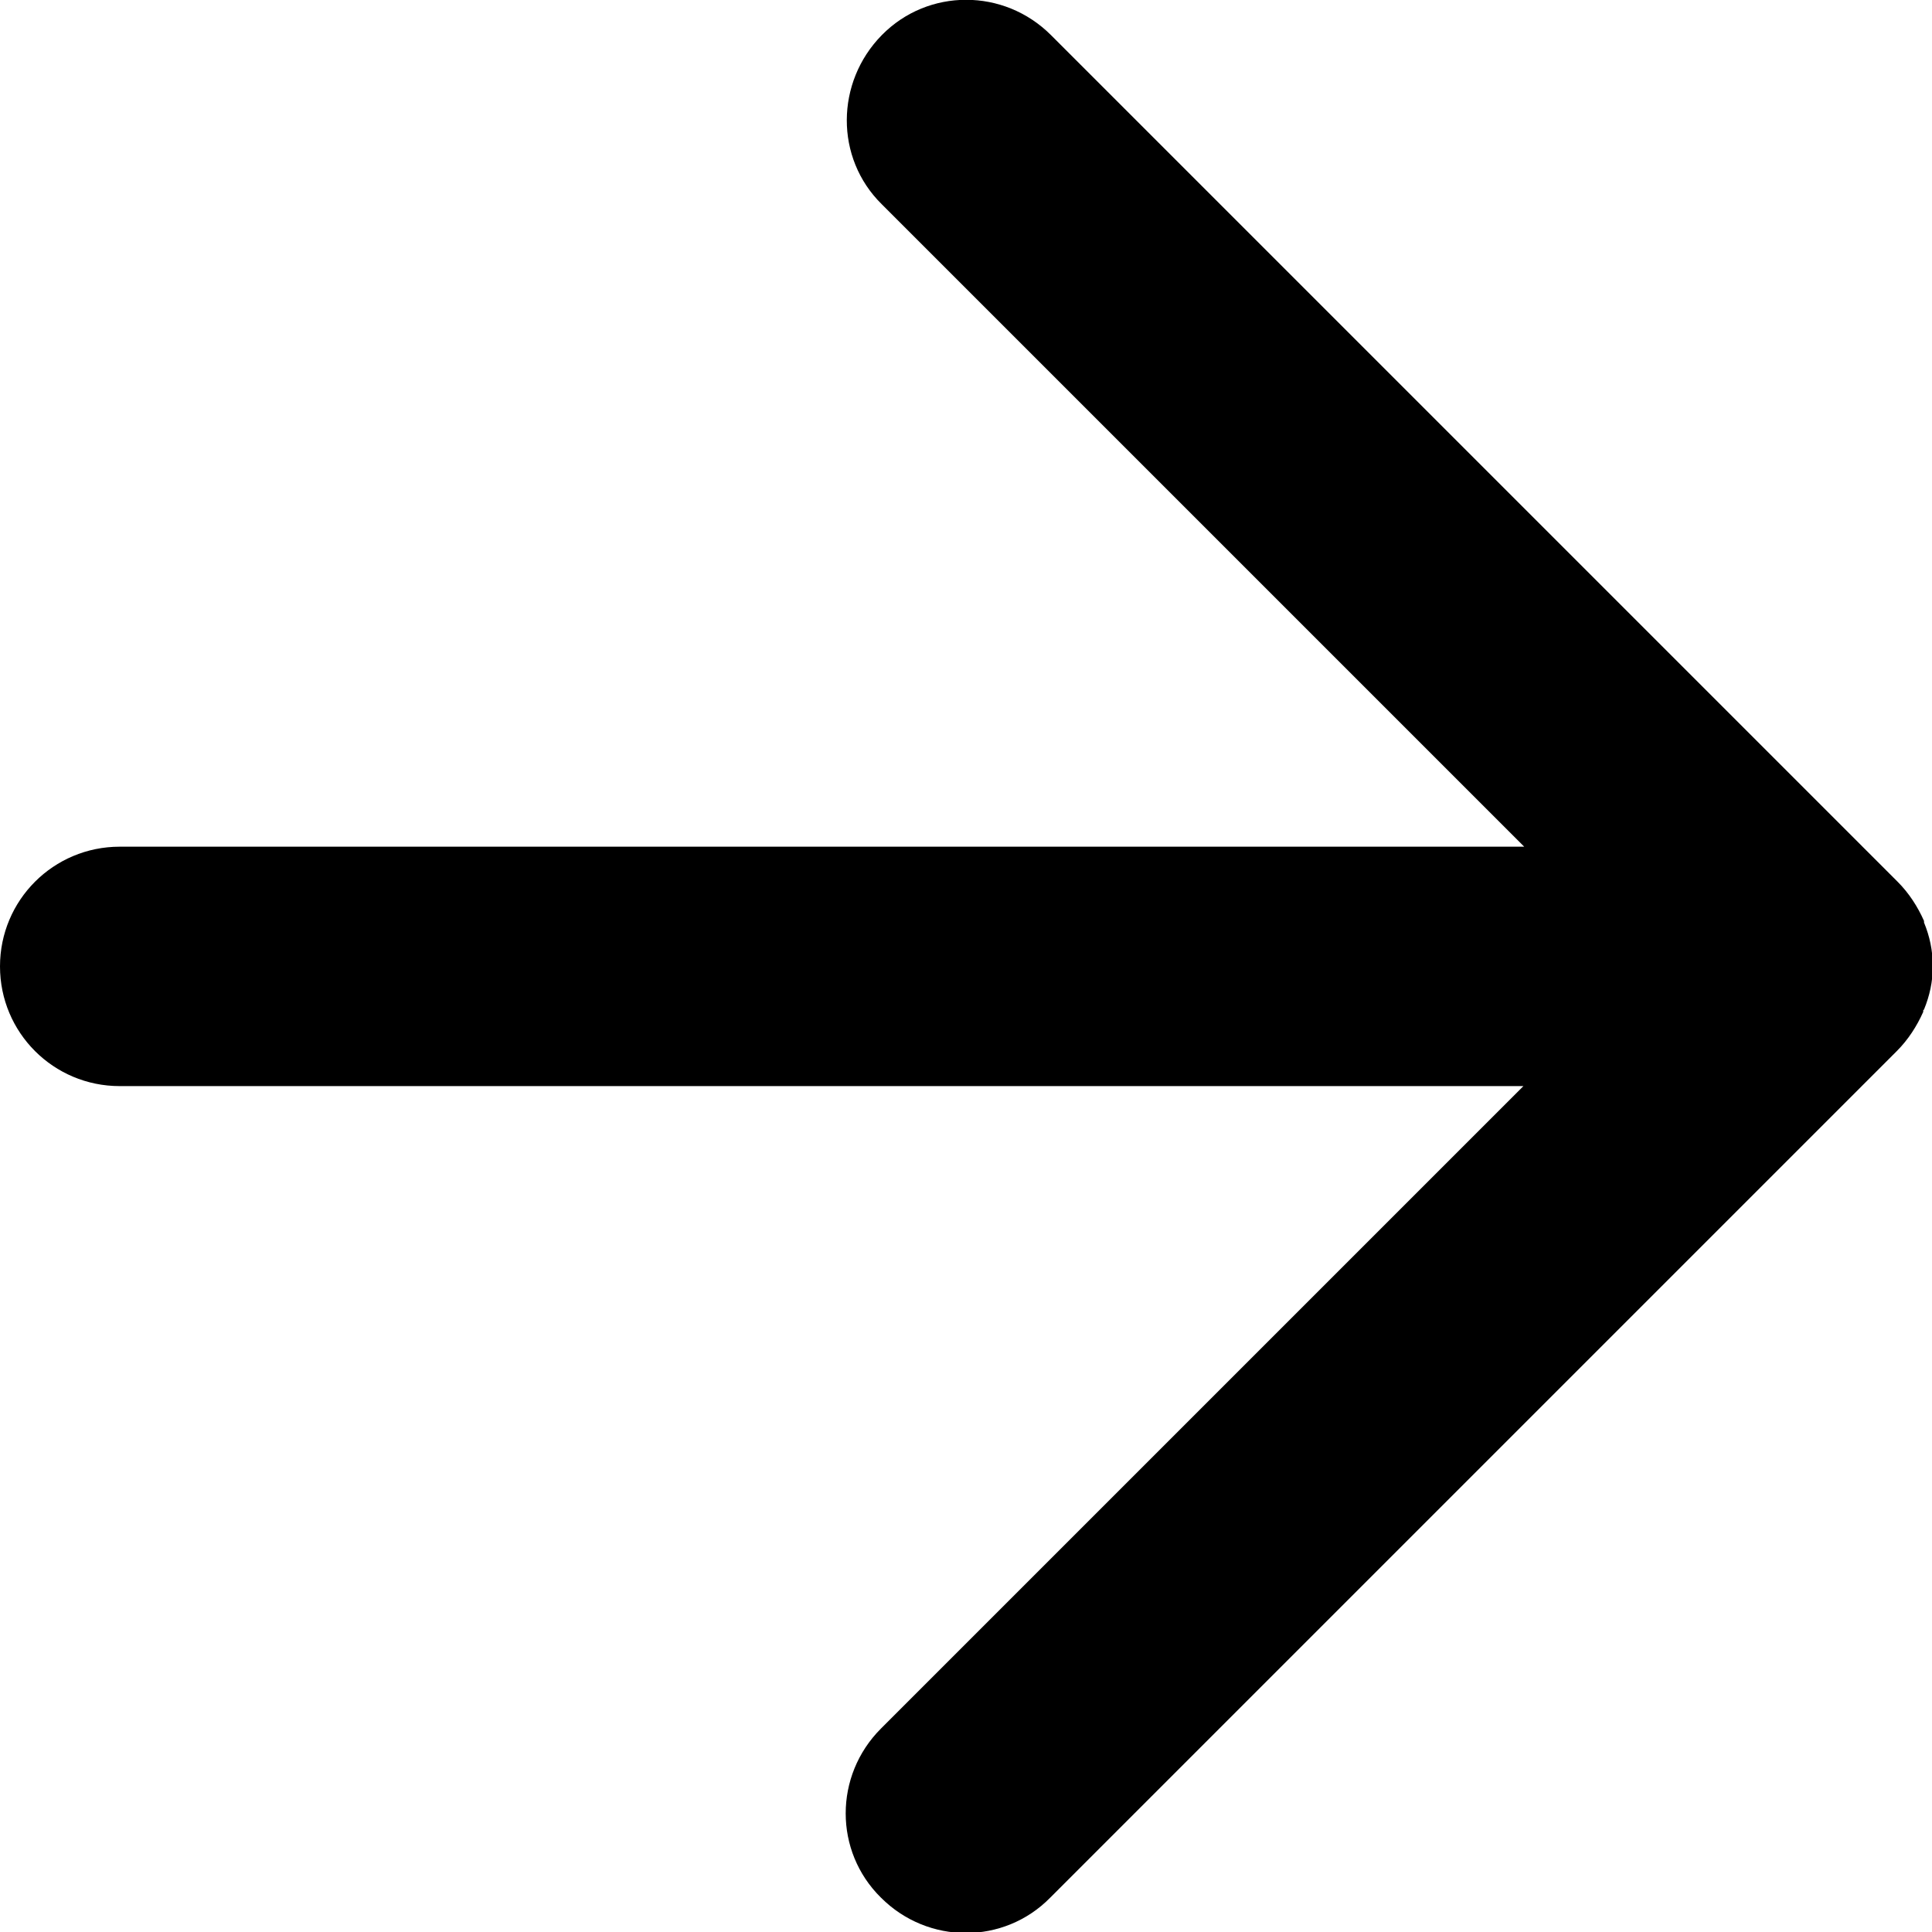 <svg id="a" xmlns="http://www.w3.org/2000/svg" viewBox="0 0 24.21 24.21"><path d="M24.11,12.65c.07-.17,.11-.35,.11-.54h0c0-.2-.04-.38-.11-.55,0,0,0-.02,0-.02-.08-.18-.19-.35-.33-.49L13.17,.44c-.59-.59-1.54-.59-2.12,0s-.59,1.54,0,2.12l8.05,8.05H1.5C.67,10.61,0,11.28,0,12.11c0,.83,.67,1.5,1.5,1.5H19.09l-8.05,8.05c-.59,.59-.59,1.54,0,2.12,.59,.59,1.54,.59,2.12,0l10.61-10.61c.14-.14,.25-.31,.33-.49,0,0,0-.02,0-.02Z"/></svg>